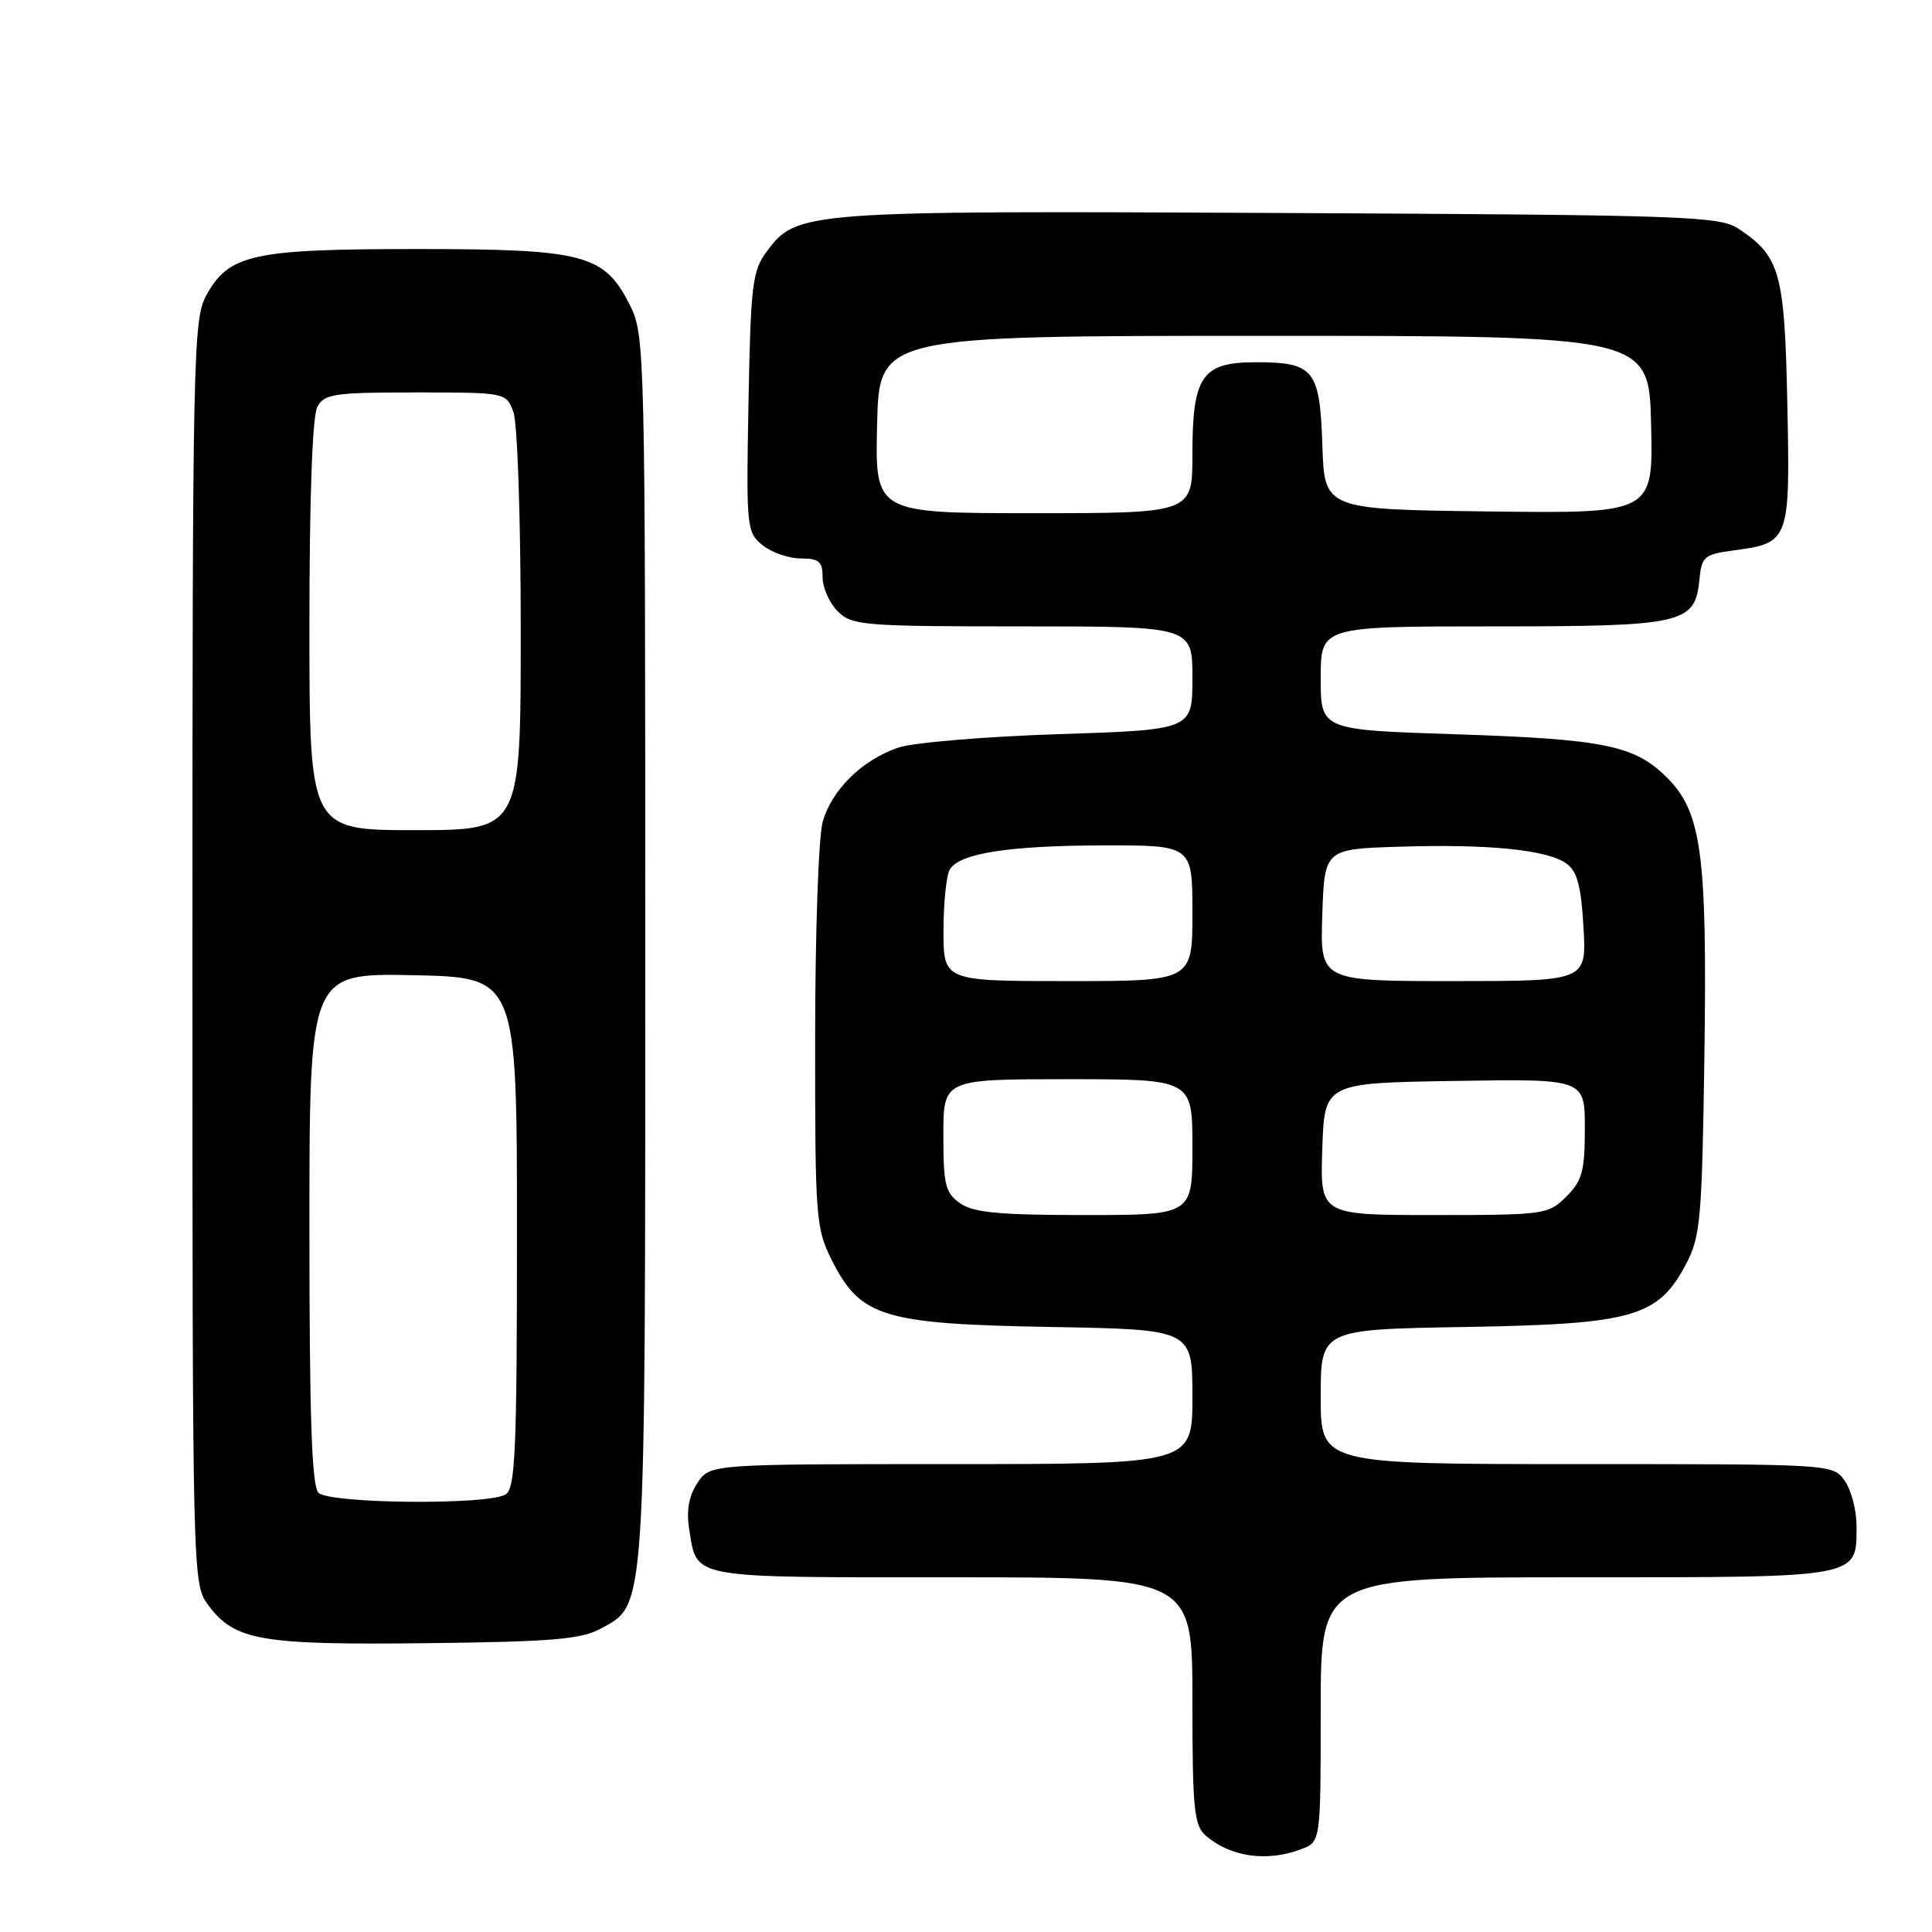 <?xml version="1.0" encoding="UTF-8" standalone="no"?>
<!DOCTYPE svg PUBLIC "-//W3C//DTD SVG 1.1//EN" "http://www.w3.org/Graphics/SVG/1.1/DTD/svg11.dtd" >
<svg xmlns="http://www.w3.org/2000/svg" xmlns:xlink="http://www.w3.org/1999/xlink" version="1.1" viewBox="0 0 256 256">
 <g >
 <path fill="currentColor"
d=" M 172.43 245.02 C 175.00 244.05 175.00 244.05 175.00 226.52 C 175.00 209.00 175.00 209.00 208.93 209.00 C 246.80 209.00 246.00 209.15 246.00 202.15 C 246.00 200.11 245.30 197.44 244.44 196.22 C 242.89 194.00 242.89 194.00 208.94 194.00 C 175.00 194.00 175.00 194.00 175.00 185.08 C 175.00 176.15 175.00 176.15 194.25 175.83 C 216.47 175.45 219.72 174.51 223.44 167.44 C 225.32 163.85 225.53 161.43 225.84 140.00 C 226.22 113.17 225.48 107.63 220.89 103.04 C 216.60 98.76 212.61 97.94 192.75 97.29 C 175.00 96.71 175.00 96.71 175.00 89.86 C 175.00 83.00 175.00 83.00 197.78 83.00 C 223.18 83.00 224.61 82.67 225.19 76.74 C 225.47 73.76 225.84 73.45 229.66 72.94 C 237.13 71.95 237.21 71.73 236.83 53.51 C 236.47 36.03 235.88 33.94 230.28 30.26 C 227.80 28.64 223.03 28.48 169.47 28.22 C 106.37 27.91 105.57 27.98 101.60 33.32 C 99.69 35.88 99.47 37.73 99.18 53.30 C 98.87 69.93 98.93 70.53 101.04 72.24 C 102.24 73.21 104.52 74.00 106.11 74.00 C 108.53 74.00 109.00 74.41 109.00 76.50 C 109.00 77.88 109.90 79.90 111.00 81.00 C 112.88 82.88 114.33 83.00 135.50 83.00 C 158.00 83.00 158.00 83.00 158.00 89.85 C 158.00 96.70 158.00 96.70 140.25 97.28 C 130.49 97.60 120.92 98.40 119.00 99.07 C 114.20 100.72 110.18 104.69 109.00 108.94 C 108.46 110.90 108.01 123.77 108.01 137.54 C 108.00 161.52 108.09 162.76 110.25 167.04 C 114.03 174.53 117.04 175.44 139.25 175.83 C 158.00 176.16 158.00 176.16 158.00 185.08 C 158.00 194.00 158.00 194.00 126.02 194.00 C 94.05 194.00 94.05 194.00 92.40 196.52 C 91.27 198.24 90.93 200.17 91.32 202.61 C 92.40 209.26 91.00 209.00 126.12 209.00 C 158.00 209.00 158.00 209.00 158.00 225.35 C 158.00 239.66 158.22 241.88 159.75 243.21 C 163.02 246.06 167.88 246.76 172.43 245.02 Z  M 79.67 215.77 C 85.62 212.51 85.50 214.39 85.50 125.50 C 85.50 46.50 85.45 44.40 83.50 40.50 C 80.09 33.69 77.51 33.00 55.22 33.00 C 33.45 33.00 30.30 33.69 27.32 39.17 C 25.60 42.31 25.50 47.21 25.50 126.18 C 25.50 209.54 25.51 209.86 27.59 212.68 C 31.09 217.39 34.50 217.98 56.50 217.73 C 73.29 217.54 77.01 217.22 79.67 215.77 Z  M 127.22 159.44 C 125.26 158.07 125.00 157.00 125.00 150.44 C 125.00 143.00 125.00 143.00 141.50 143.00 C 158.00 143.00 158.00 143.00 158.00 152.00 C 158.00 161.00 158.00 161.00 143.72 161.00 C 132.42 161.00 128.98 160.68 127.22 159.44 Z  M 175.21 152.25 C 175.50 143.50 175.50 143.50 192.75 143.23 C 210.00 142.95 210.00 142.95 210.00 149.52 C 210.00 155.16 209.65 156.44 207.55 158.55 C 205.16 160.93 204.69 161.00 190.01 161.00 C 174.92 161.00 174.92 161.00 175.21 152.25 Z  M 125.02 123.25 C 125.02 119.54 125.41 115.90 125.87 115.18 C 127.22 113.05 133.68 112.05 146.25 112.02 C 158.00 112.00 158.00 112.00 158.00 121.00 C 158.00 130.00 158.00 130.00 141.50 130.00 C 125.00 130.00 125.00 130.00 125.02 123.25 Z  M 175.21 121.25 C 175.50 112.50 175.50 112.50 185.50 112.19 C 197.35 111.82 205.09 112.61 207.60 114.45 C 208.99 115.46 209.52 117.48 209.82 122.89 C 210.23 130.00 210.23 130.00 192.57 130.00 C 174.92 130.00 174.92 130.00 175.21 121.25 Z  M 116.22 56.25 C 116.50 44.50 116.50 44.50 167.50 44.50 C 218.50 44.50 218.50 44.50 218.78 56.27 C 219.06 68.04 219.06 68.04 197.28 67.77 C 175.50 67.50 175.50 67.50 175.22 59.00 C 174.89 48.96 174.12 48.00 166.37 48.00 C 159.26 48.00 158.00 49.84 158.00 60.22 C 158.00 68.00 158.00 68.00 136.97 68.00 C 115.94 68.00 115.94 68.00 116.22 56.25 Z  M 42.20 197.80 C 41.31 196.91 41.00 187.75 41.00 162.77 C 41.00 128.94 41.00 128.94 54.75 129.22 C 68.50 129.50 68.50 129.50 68.50 163.29 C 68.50 192.23 68.29 197.21 67.00 198.02 C 64.75 199.45 43.66 199.26 42.20 197.80 Z  M 41.00 82.93 C 41.00 66.19 41.39 55.13 42.04 53.93 C 42.97 52.19 44.23 52.00 55.06 52.00 C 67.01 52.00 67.05 52.01 68.02 54.57 C 68.57 56.00 69.00 68.81 69.00 83.57 C 69.00 110.00 69.00 110.00 55.00 110.00 C 41.00 110.00 41.00 110.00 41.00 82.93 Z "/>
</g>
</svg>